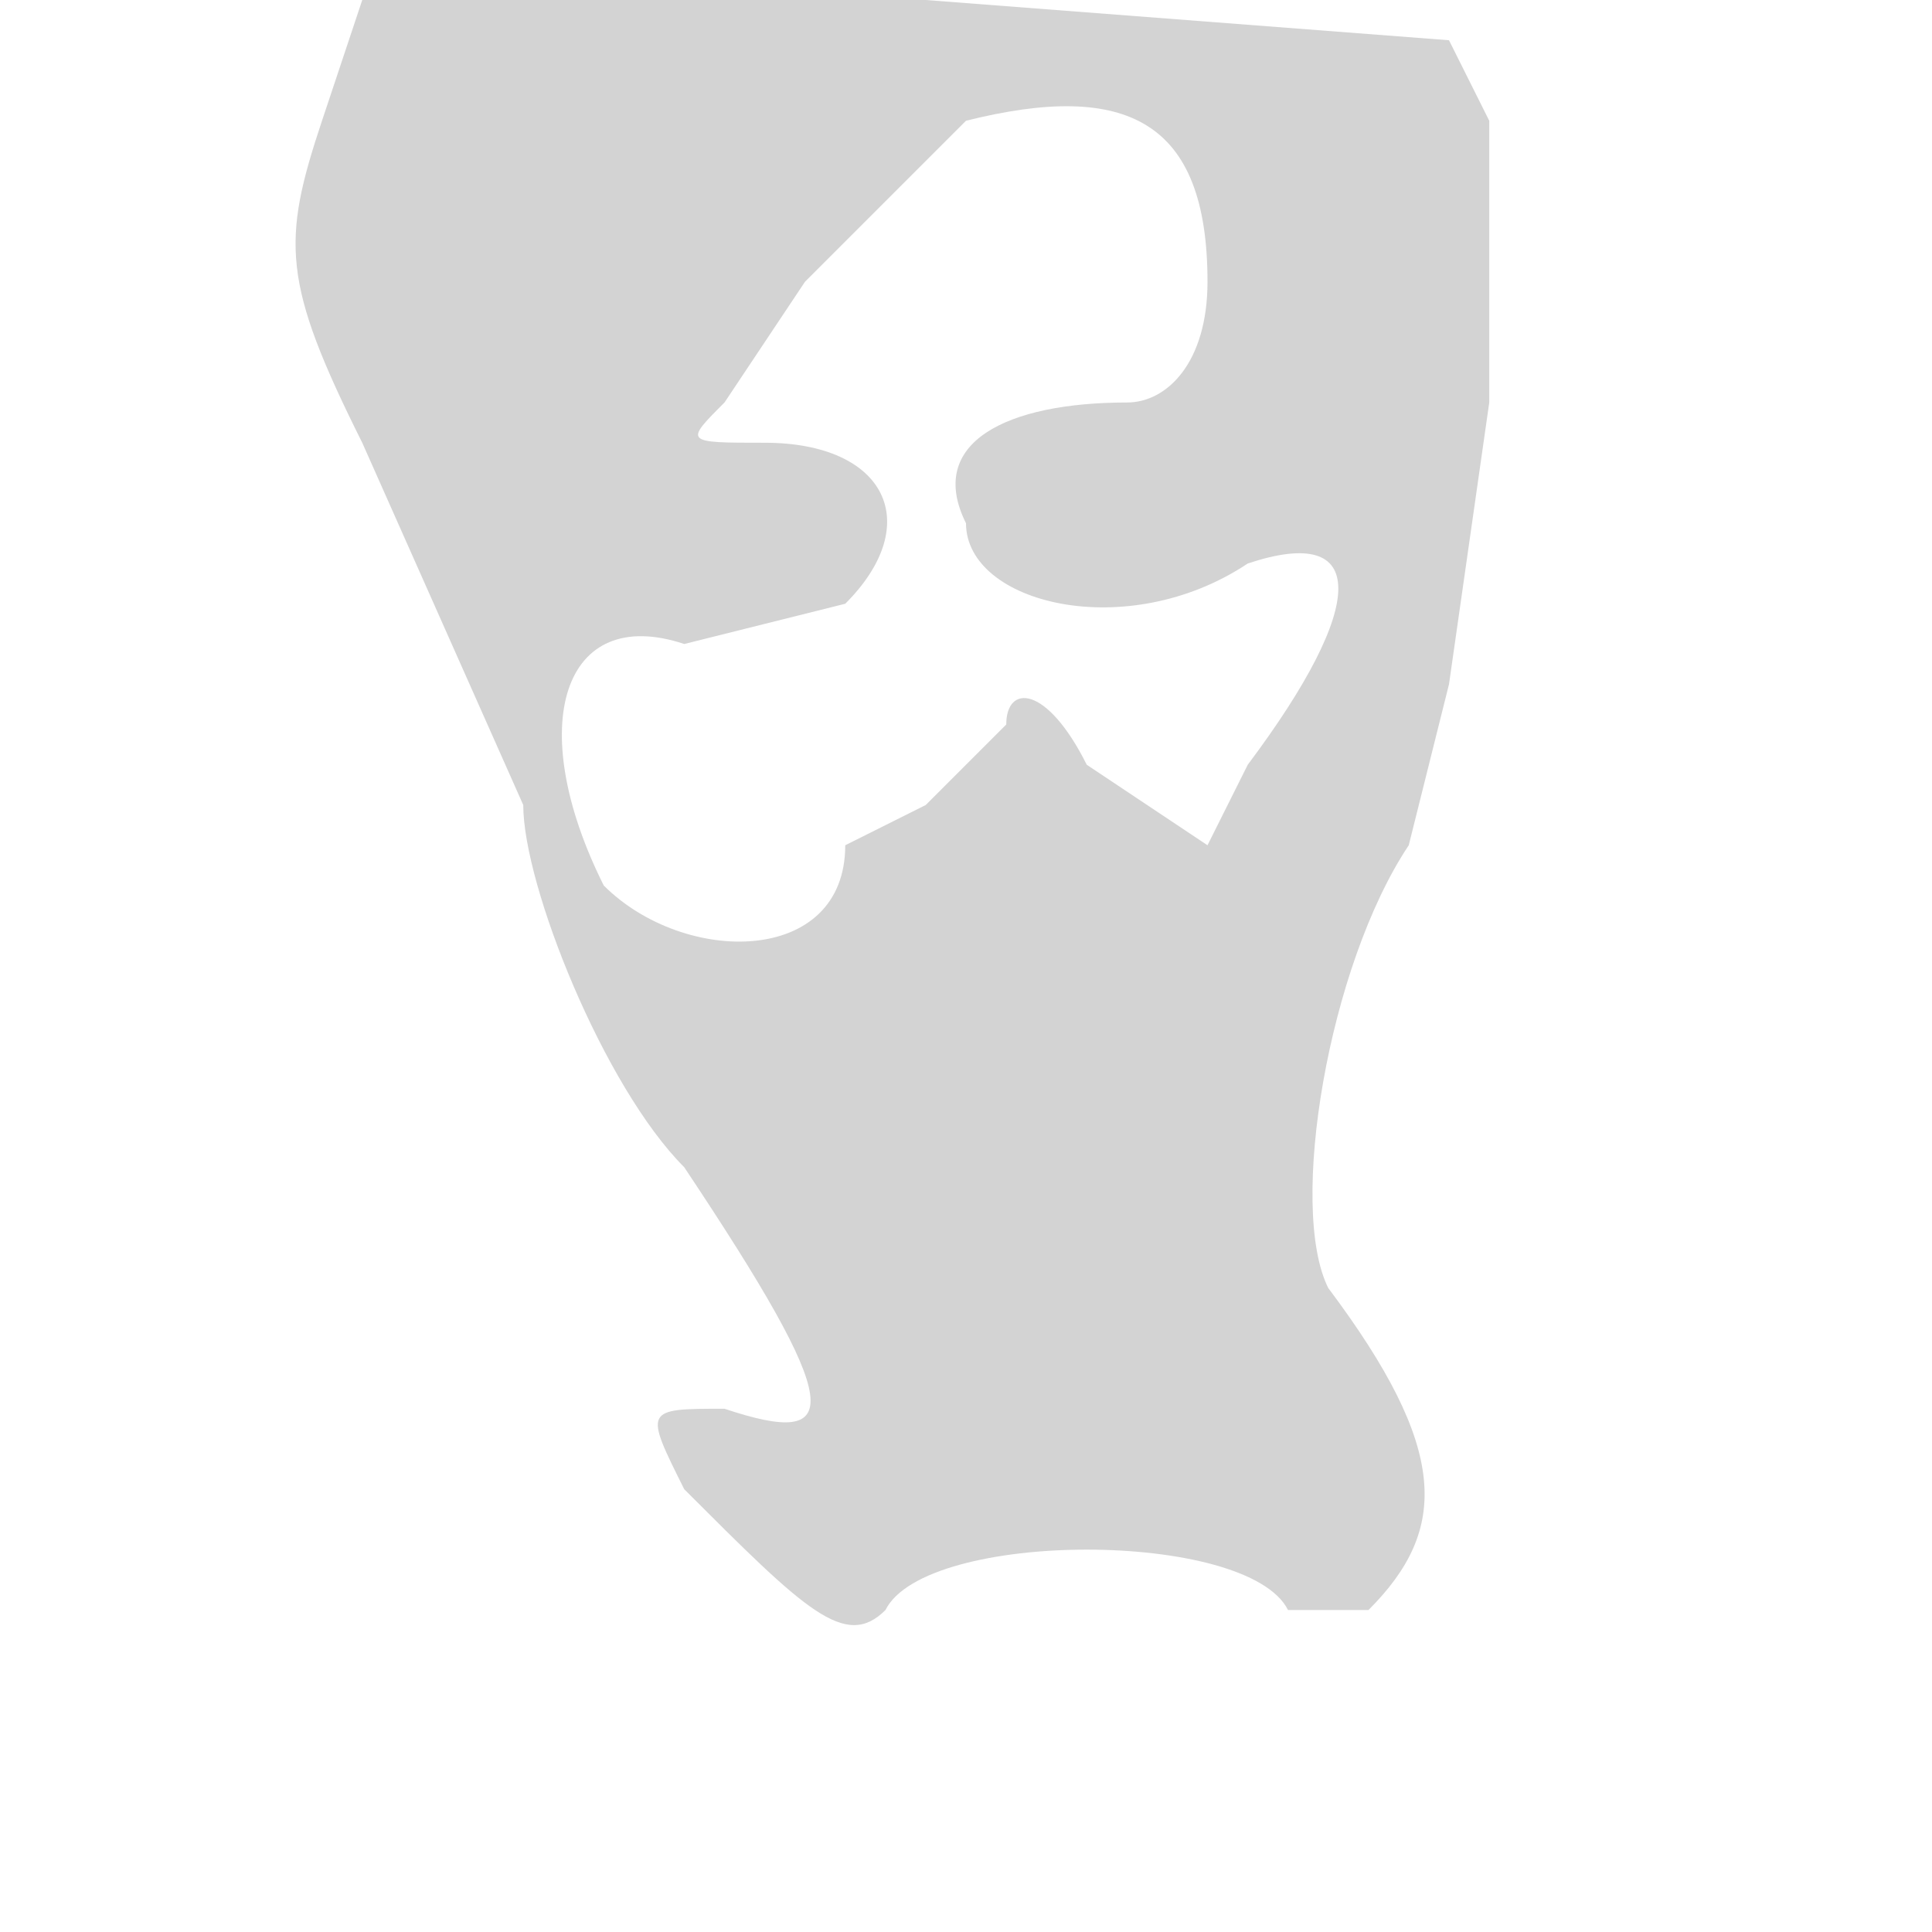 <svg xmlns='http://www.w3.org/2000/svg' width='48' height='48' viewBox='0 0 48 48' preserveAspectRatio='none'><path d='M8 3c-1 3-1 4 1 8l4 9c0 2 2 7 4 9 4 6 4 7 1 6-2 0-2 0-1 2 3 3 4 4 5 3 1-2 9-2 10 0h2c2-2 2-4-1-8-1-2 0-8 2-11l1-4 1-7V3l-1-2-13-1H9L8 3m16 0l-4 4-2 3c-1 1-1 1 1 1 3 0 4 2 2 4l-4 1c-3-1-4 2-2 6 2 2 6 2 6-1l2-1 2-2c0-1 1-1 2 1l3 2 1-2c3-4 3-6 0-5-3 2-7 1-7-1-1-2 1-3 4-3 1 0 2-1 2-3 0-4-2-5-6-4' fill='#d3d3d3' fill-rule='evenodd'/></svg>